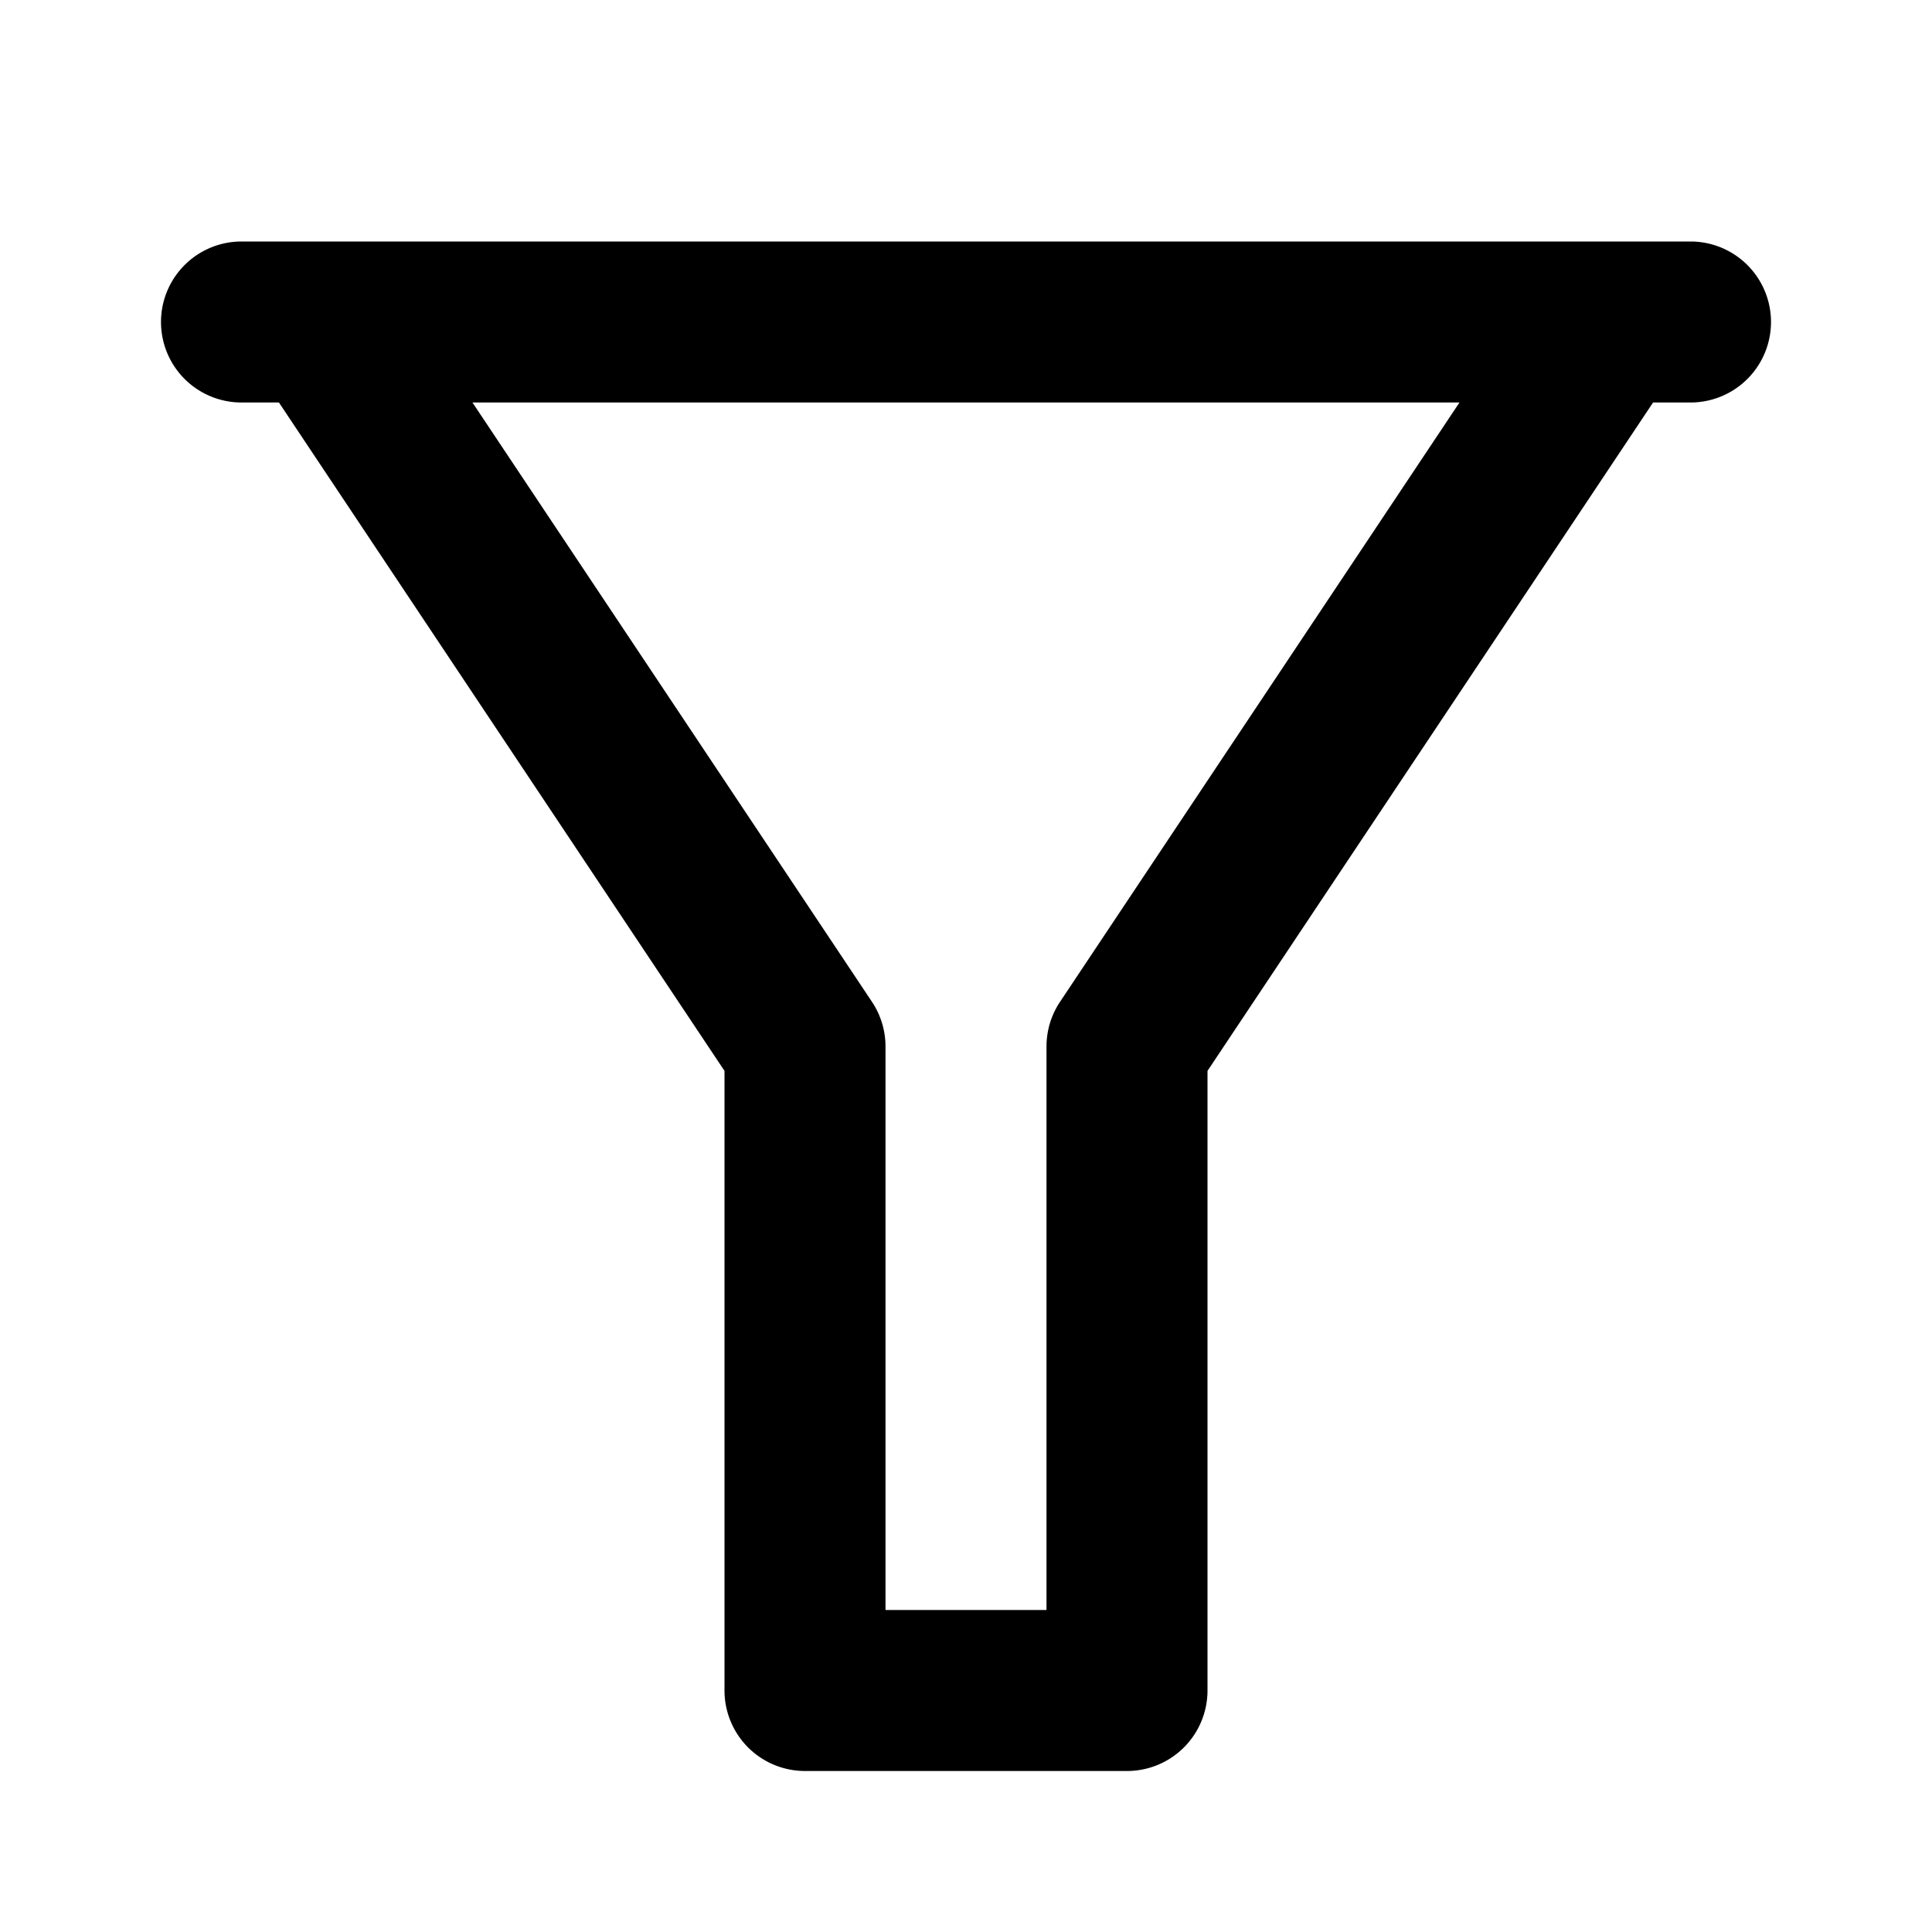 <svg
  width="24"
  height="24"
  viewBox="0 0 24 24"
  xmlns="http://www.w3.org/2000/svg"
>
  <path
    fill-rule="evenodd"
    clip-rule="evenodd"
    d="M2 4a1 1 0 0 1 1-1h18a1 1 0 1 1 0 2h-.465L15 13.303V21a1 1 0 0 1-1 1h-4a1 1 0 0 1-1-1v-7.697L3.465 5H3a1 1 0 0 1-1-1zm3.869 1l4.963 7.445A1 1 0 0 1 11 13v7h2v-7a1 1 0 0 1 .168-.555L18.13 5H5.87z"
  />
</svg>
